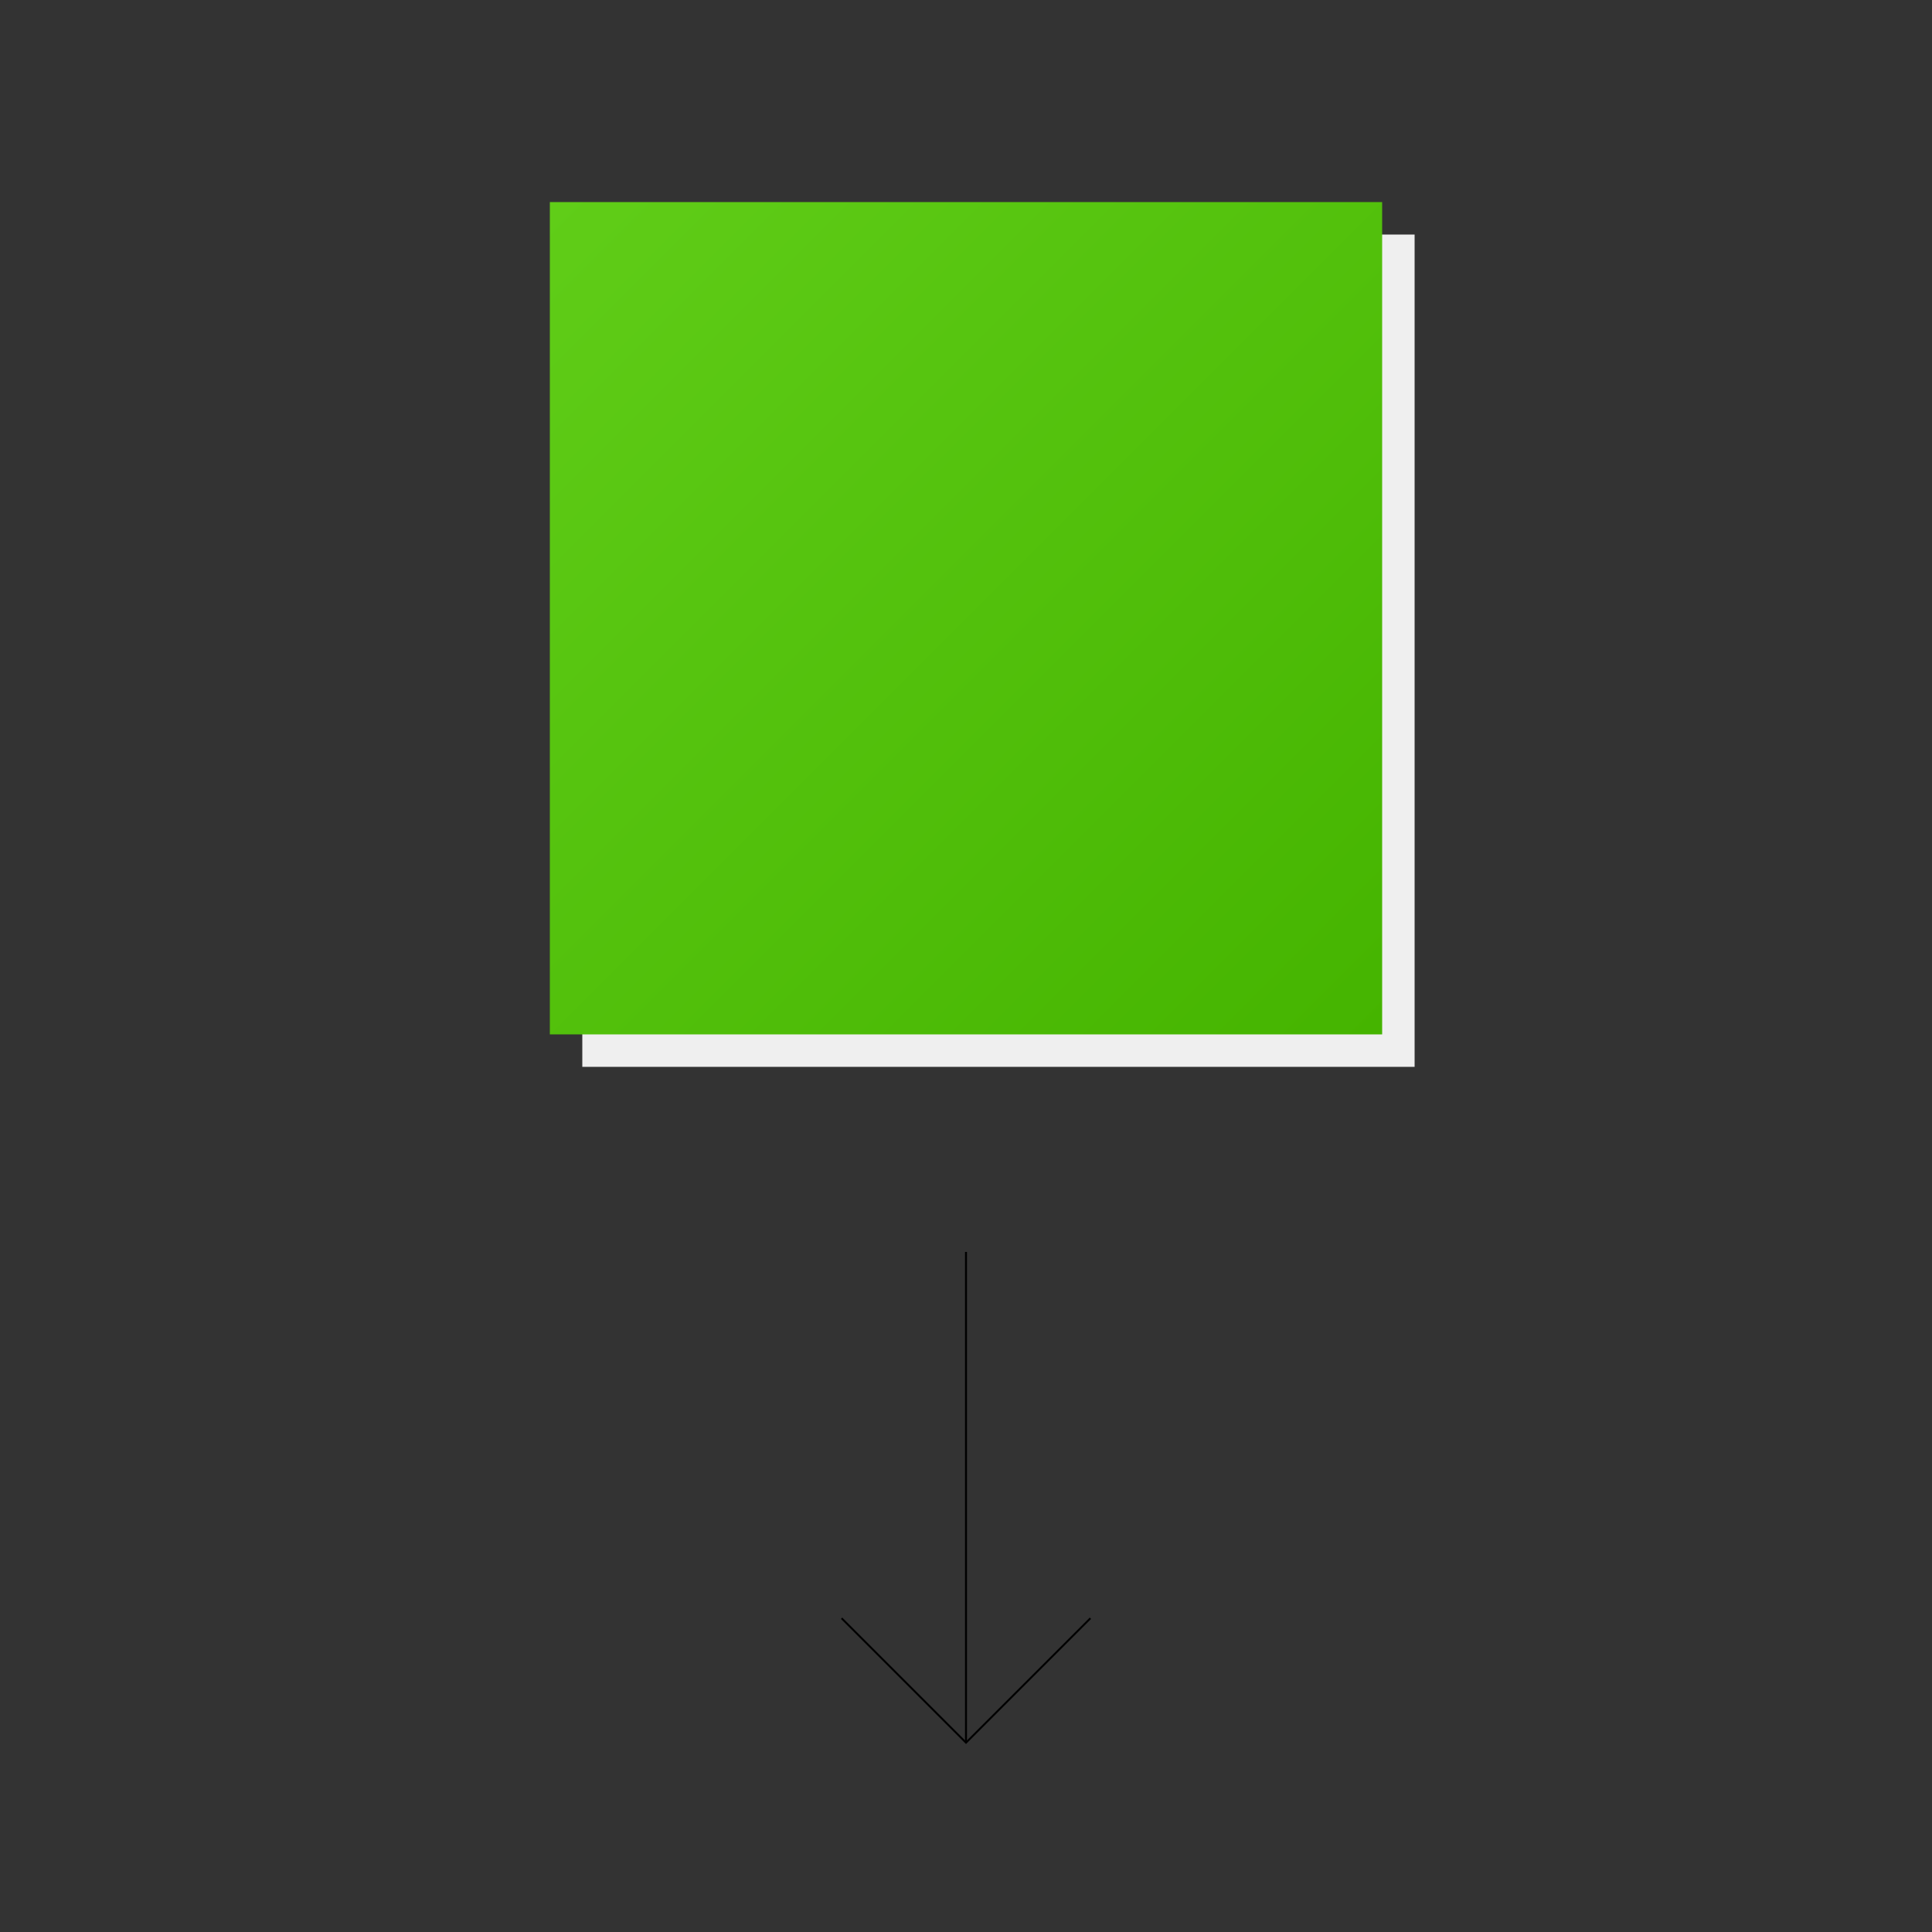 <?xml version="1.0" encoding="utf-8"?>
<!-- Generator: Adobe Illustrator 21.0.2, SVG Export Plug-In . SVG Version: 6.00 Build 0)  -->
<svg version="1.1" id="Lager_1" xmlns="http://www.w3.org/2000/svg" xmlns:xlink="http://www.w3.org/1999/xlink" x="0px" y="0px"
	 viewBox="0 0 500 500" style="enable-background:new 0 0 500 500;" xml:space="preserve">
<rect x="0" y="0" width="500" height="500" fill="#333333" stroke="none"/>
<style type="text/css">
	.st0{fill:#EFEFEF;}
	.st1{fill:url(#SVGID_1_);}
	.st2{fill:none;stroke:#000000;stroke-width:0.5;stroke-miterlimit:10;}
</style>
<g>
	<rect x="150.7" y="60.7" class="st0" width="215.4" height="215.4"/>
</g>
<g>
	
		<linearGradient id="SVGID_1_" gradientUnits="userSpaceOnUse" x1="-400.7" y1="-297.42" x2="-185.3" y2="-82.02" gradientTransform="matrix(6.123234e-17 -1 -1 -6.123234e-17 60.28 -133)">
		<stop  offset="0" style="stop-color:#45B400"/>
		<stop  offset="1" style="stop-color:#60CD18"/>
	</linearGradient>
	<rect x="142.3" y="52.3" class="st1" width="215.4" height="215.4"/>
</g>
<polyline class="st2" points="282.2,418.8 250,451 217.8,418.8 "/>
<line class="st2" x1="250" y1="451" x2="250" y2="324"/>
</svg>

